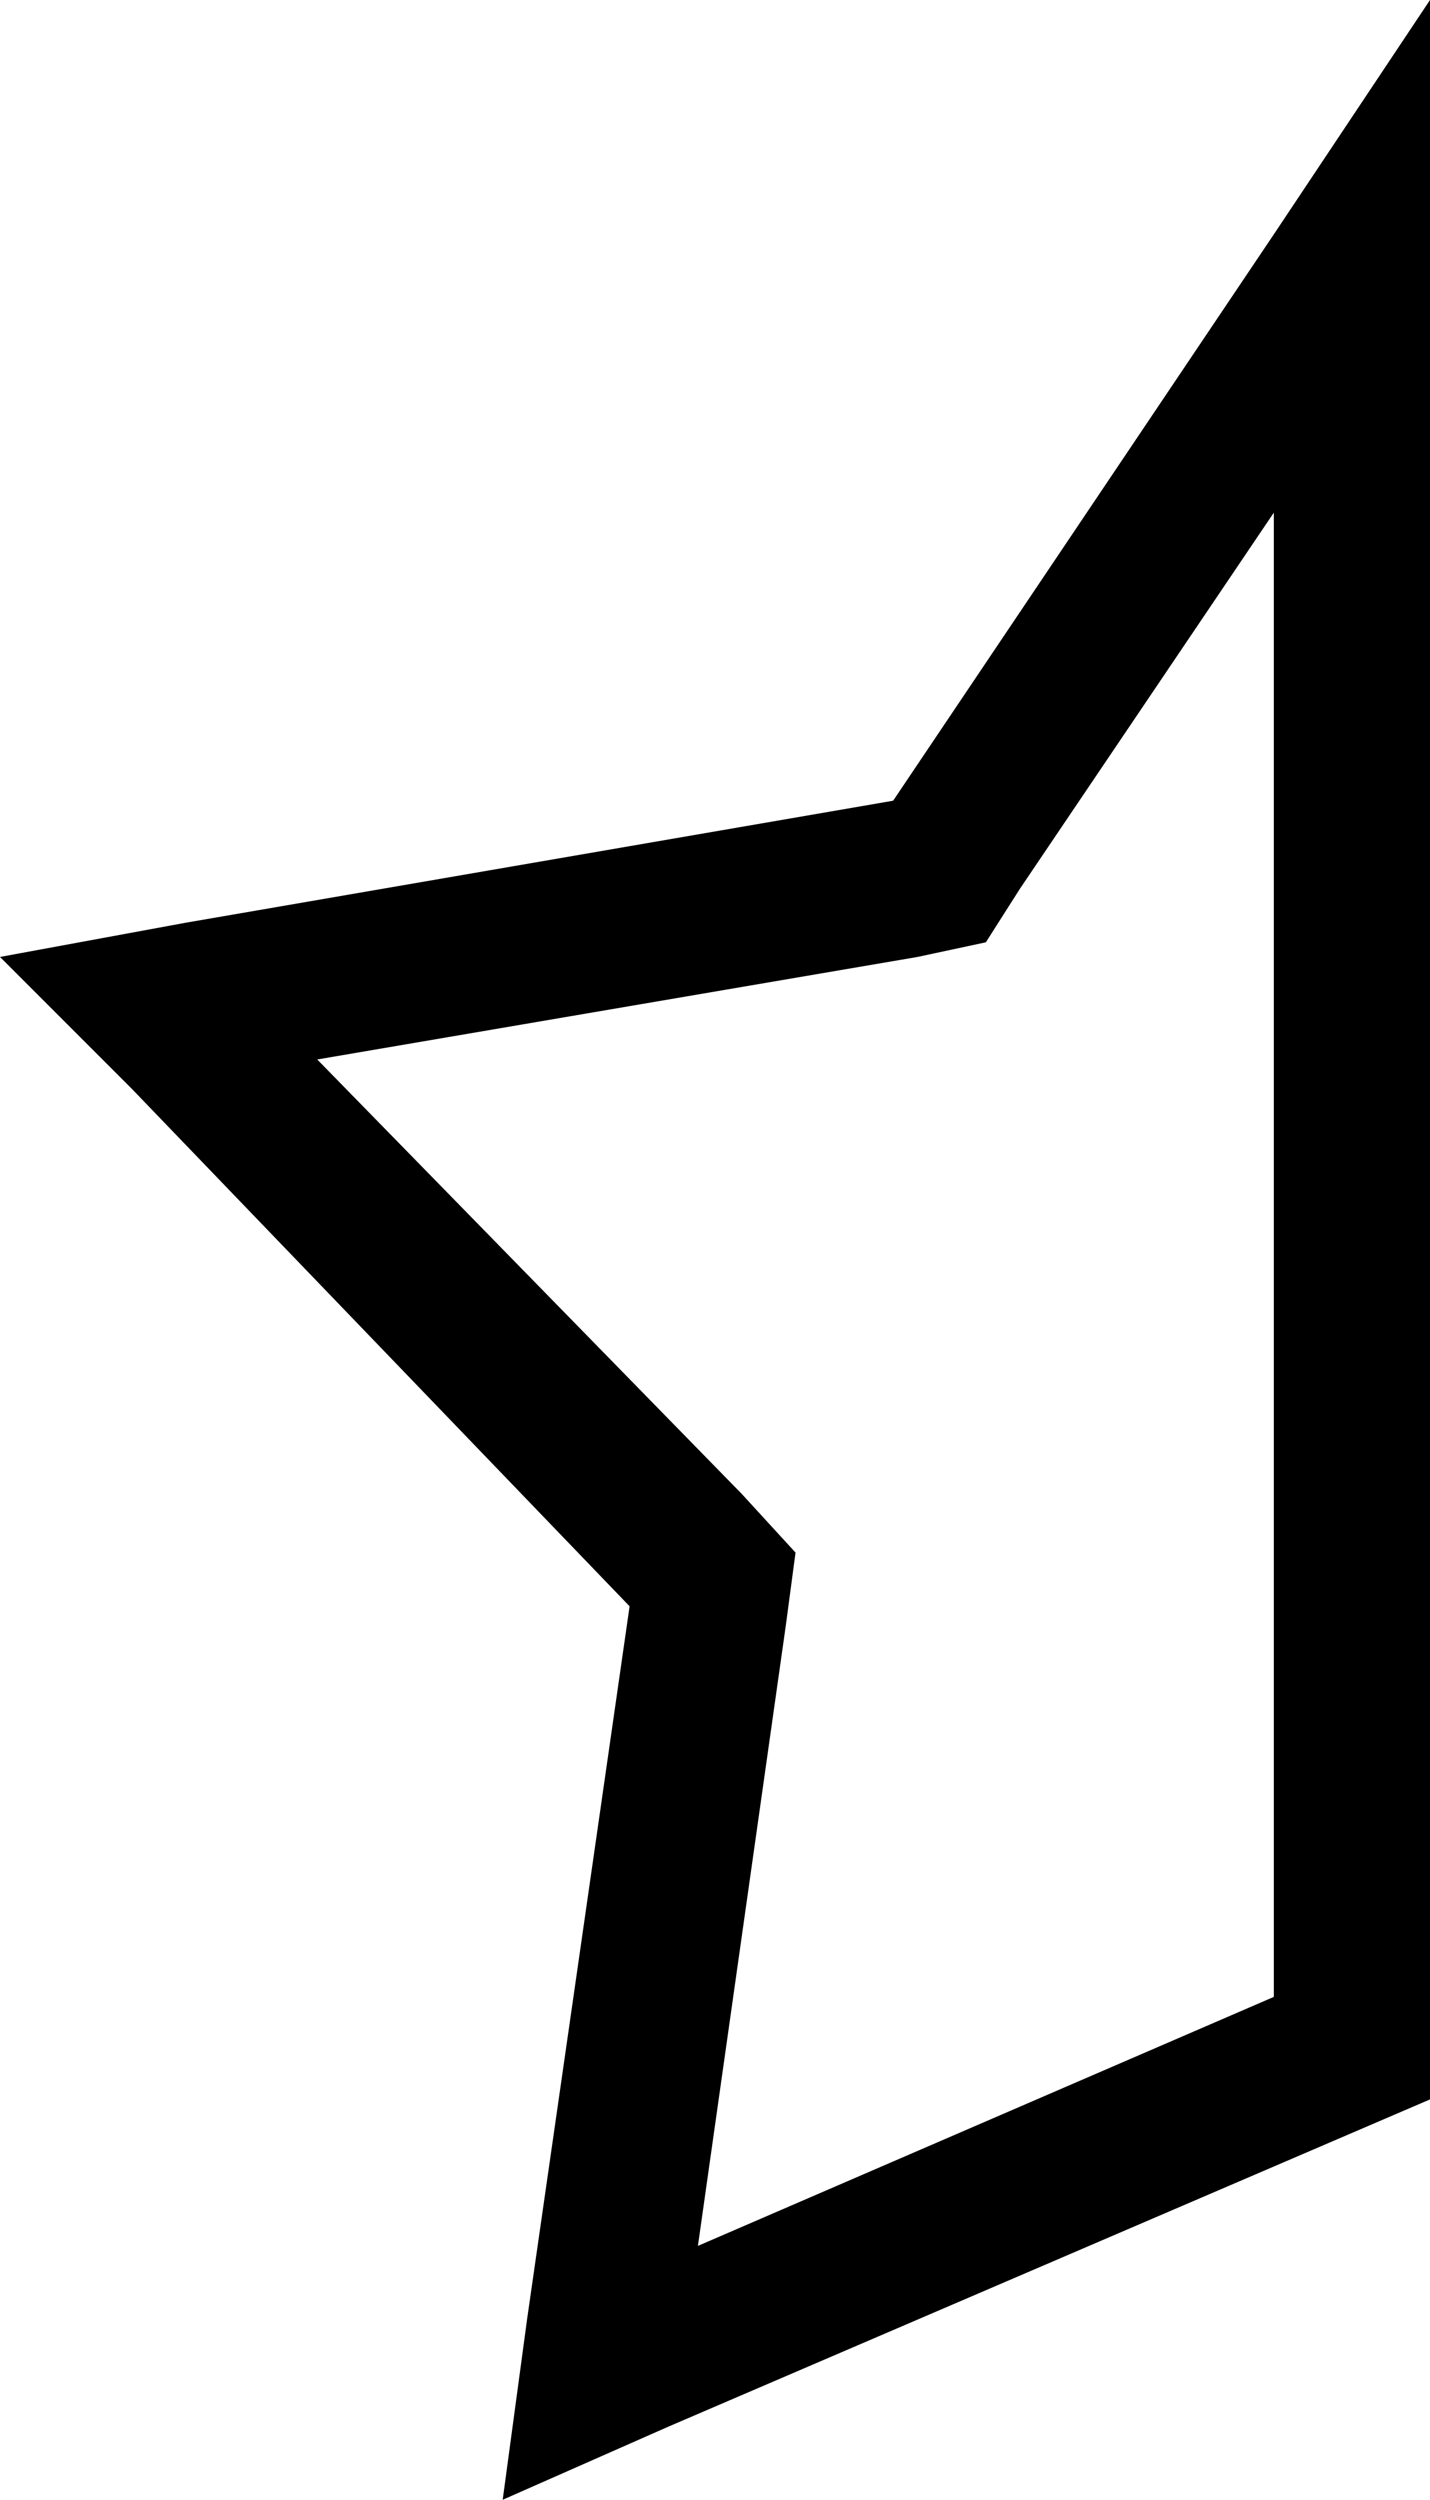 <svg xmlns="http://www.w3.org/2000/svg" viewBox="0 0 293 512">
  <path d="M 129 329 L 108 475 L 129 329 L 108 475 L 103 512 L 103 512 L 137 497 L 137 497 L 293 430 L 293 430 L 293 57 L 293 57 L 293 0 L 293 0 L 261 48 L 261 48 L 183 164 L 183 164 L 38 189 L 38 189 L 0 196 L 0 196 L 27 223 L 27 223 L 129 329 L 129 329 Z M 65 217 L 188 196 L 65 217 L 188 196 L 202 193 L 202 193 L 209 182 L 209 182 L 261 105 L 261 105 L 261 409 L 261 409 L 143 460 L 143 460 L 161 333 L 161 333 L 163 318 L 163 318 L 152 306 L 152 306 L 65 217 L 65 217 Z" />
</svg>